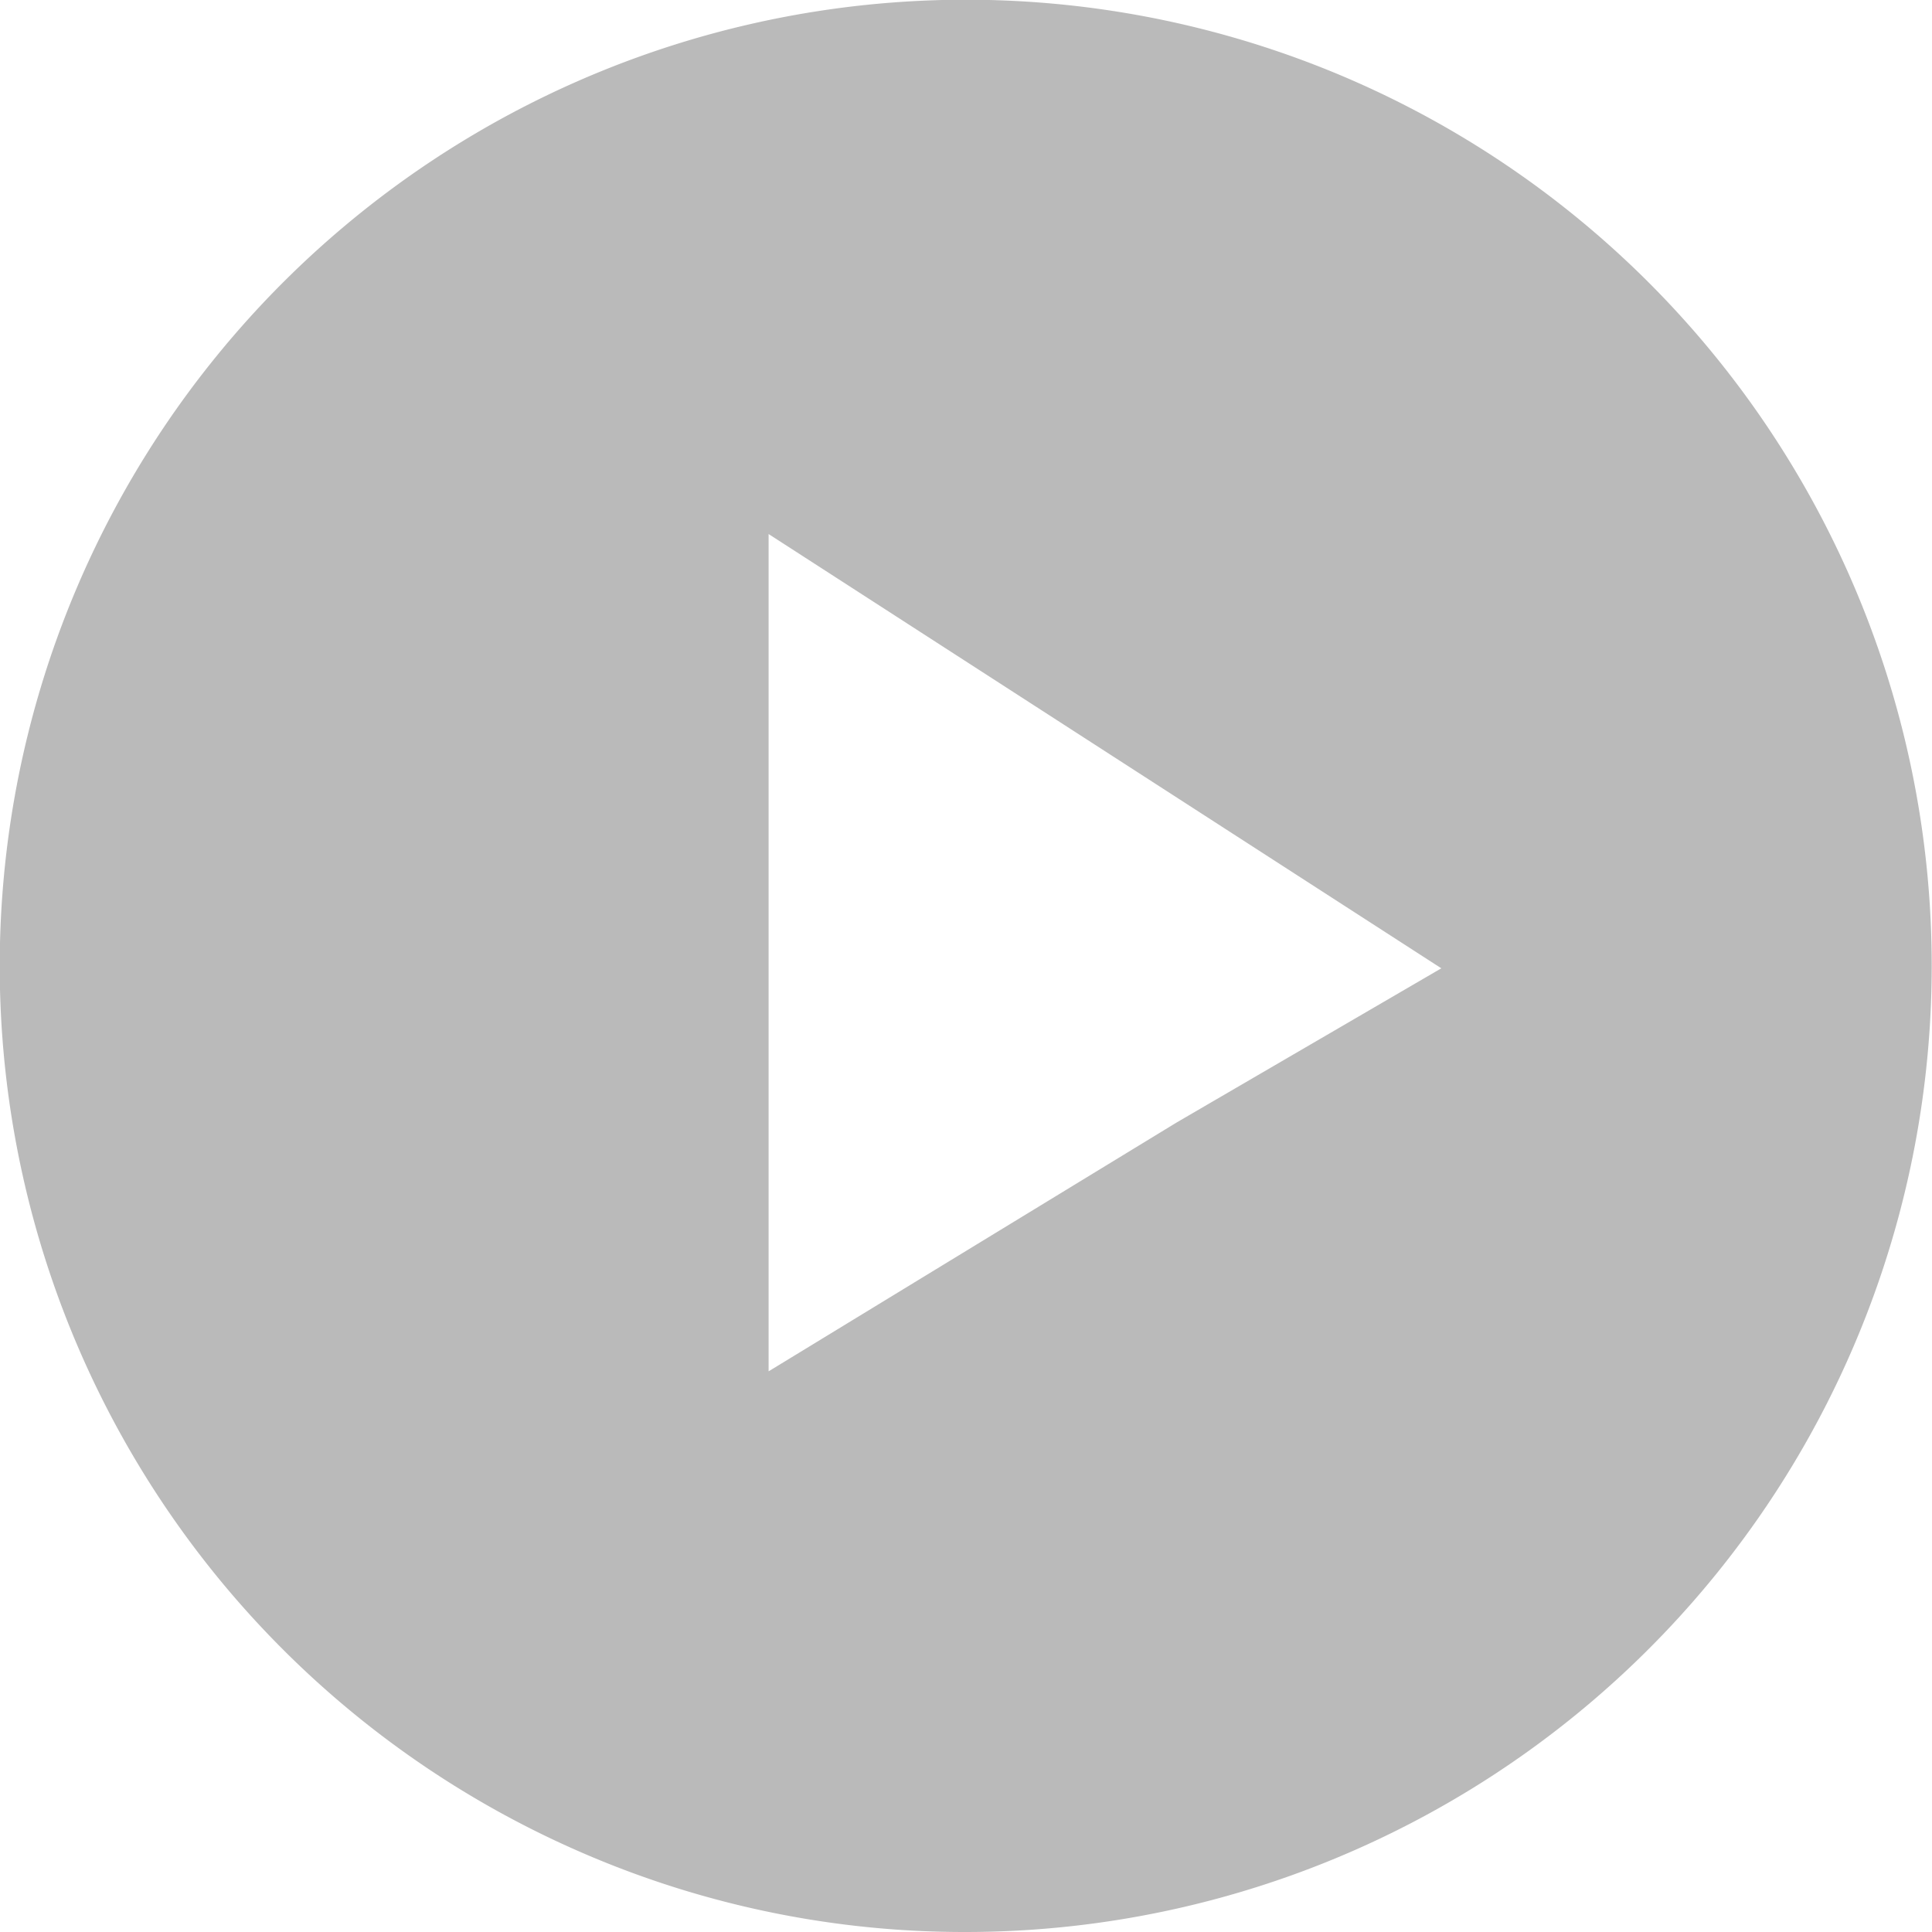 <svg xmlns="http://www.w3.org/2000/svg" width="46" height="46" viewBox="0 0 46 46">
  <path id="Subtraction_6" data-name="Subtraction 6" d="M23,0a23.006,23.006,0,0,0-8.953,44.193A23.006,23.006,0,0,0,31.953,1.807,22.856,22.856,0,0,0,23,0Zm4.7,33.285L11.683,22.945l6.307-3.674L27.7,13.349V33.285Z" transform="translate(46 46) rotate(180)" fill="#707070" opacity="0.48"/>
</svg>
